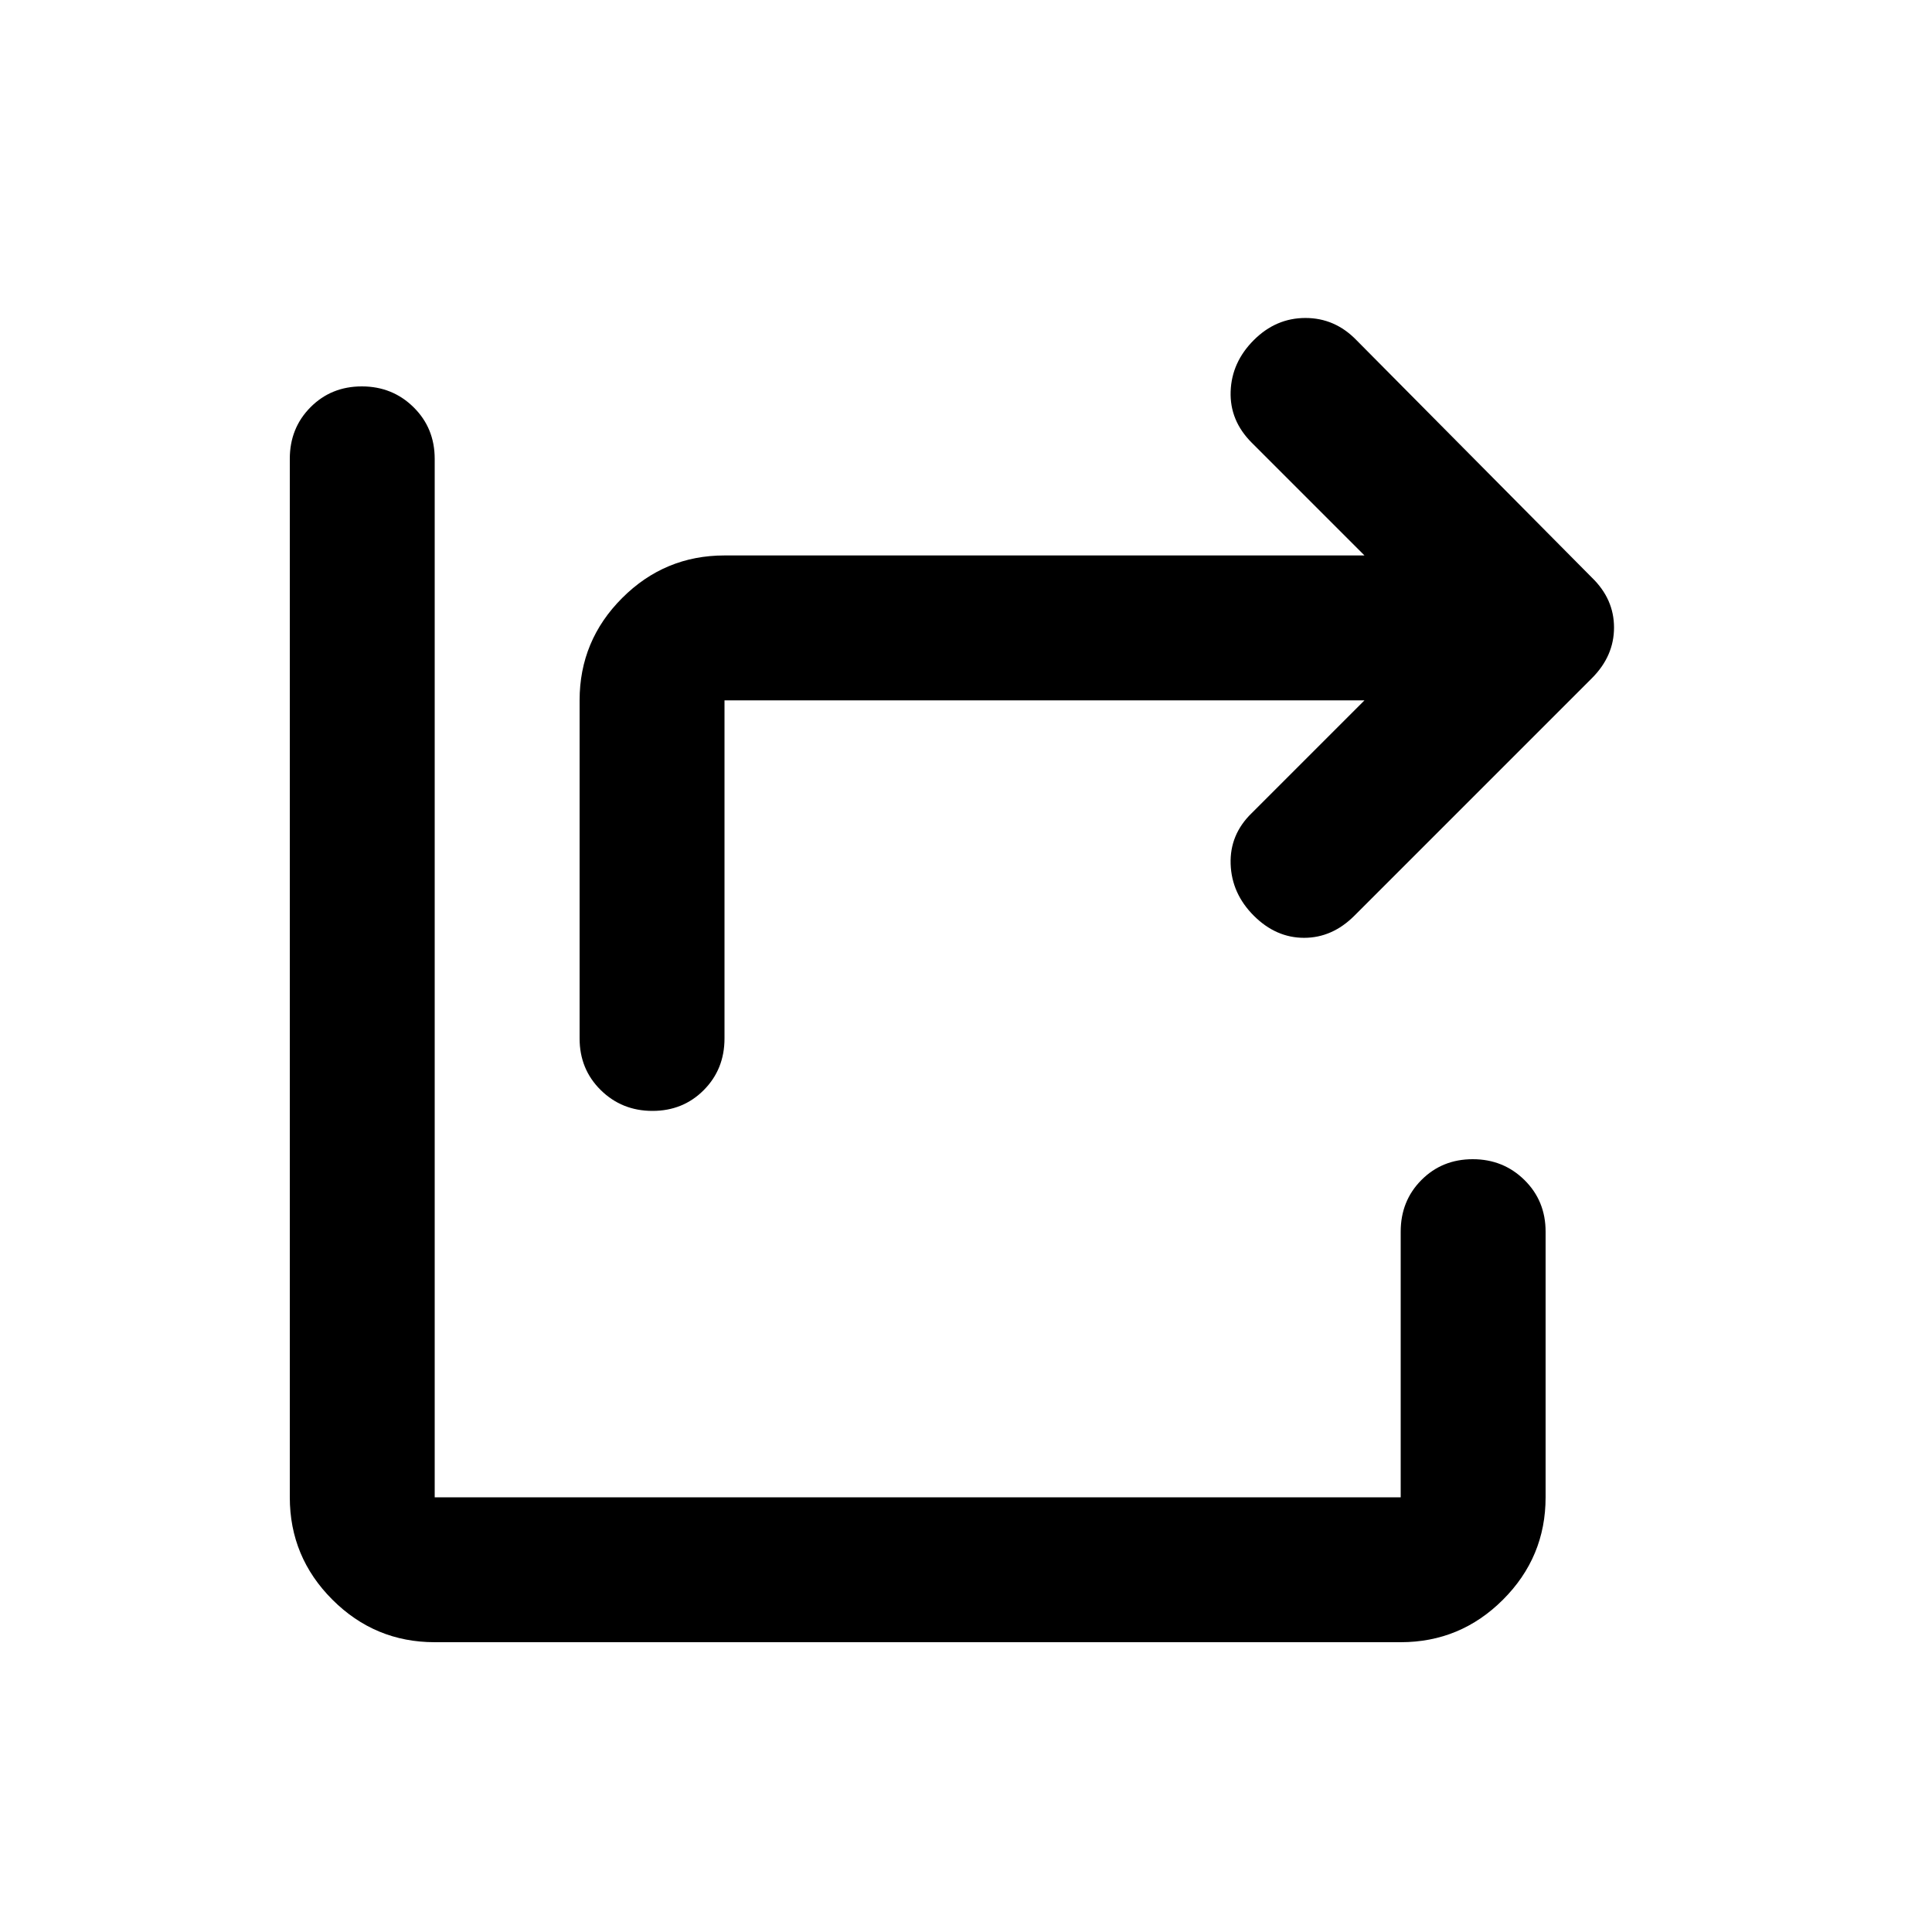 <svg xmlns="http://www.w3.org/2000/svg" height="20" viewBox="0 -960 960 960" width="20"><path d="M324.21-408q-15.21 0-25.71-10.35T288-444v-168q0-29.7 21.15-50.85Q330.3-684 360-684h318l-56-56q-11-11-10.5-25.5T623-791q11-11 25.67-11 14.66 0 25.33 11l117 118q11 10.64 11 24.82T791-623L673-505q-11 11-25 11t-25-11q-11-11-11.5-25.67Q611-545.33 622-556l56-56H360v168q0 15.3-10.29 25.65Q339.42-408 324.21-408ZM216-144q-29.7 0-50.85-21.15Q144-186.3 144-216v-516q0-15.3 10.29-25.65Q164.58-768 179.79-768t25.71 10.35Q216-747.3 216-732v516h480v-132q0-15.3 10.29-25.65Q716.58-384 731.79-384t25.71 10.35Q768-363.3 768-348v132q0 29.7-21.15 50.85Q725.7-144 696-144H216Z"/></svg>